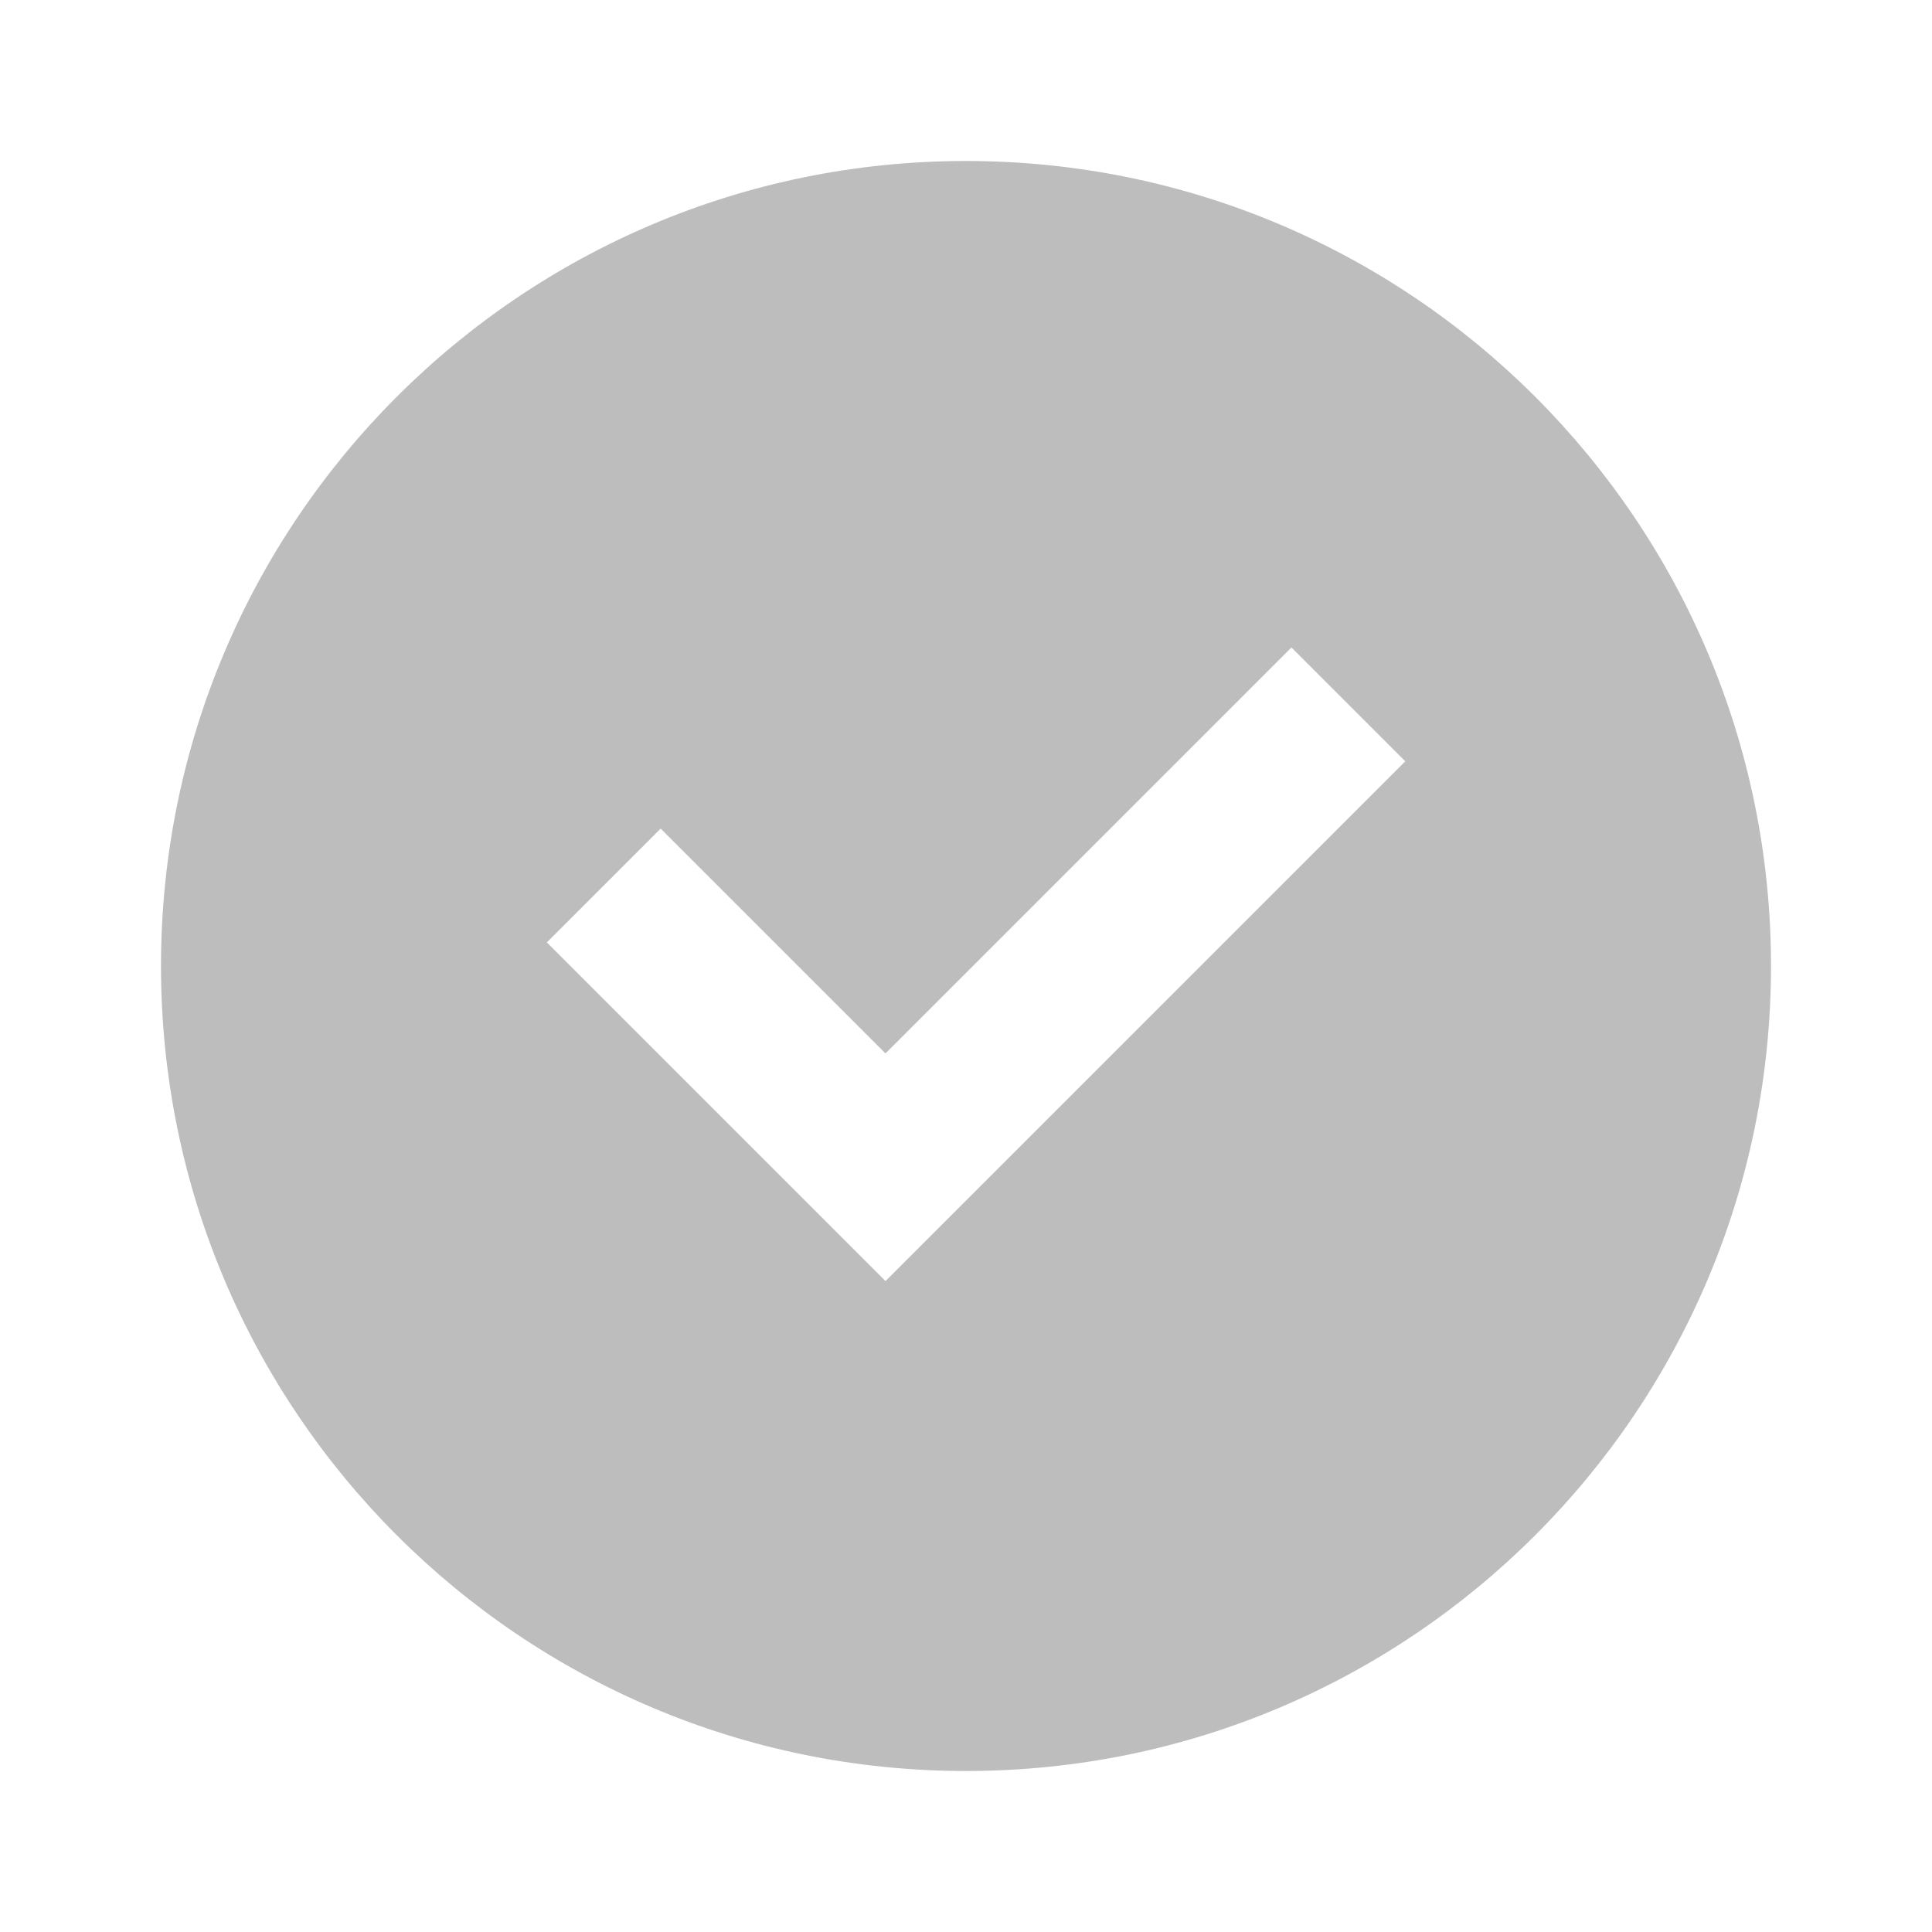 <svg xmlns="http://www.w3.org/2000/svg" width="24" height="24" viewBox="0 0 24 24"><path fill="#bdbdbd" d="M12 22c5.523 0 10-4.477 10-10S17.523 2 12 2S2 6.477 2 12s4.477 10 10 10m5.457-12.543L11 15.914l-4.207-4.207l1.414-1.414L11 13.086l5.043-5.043z"/></svg>